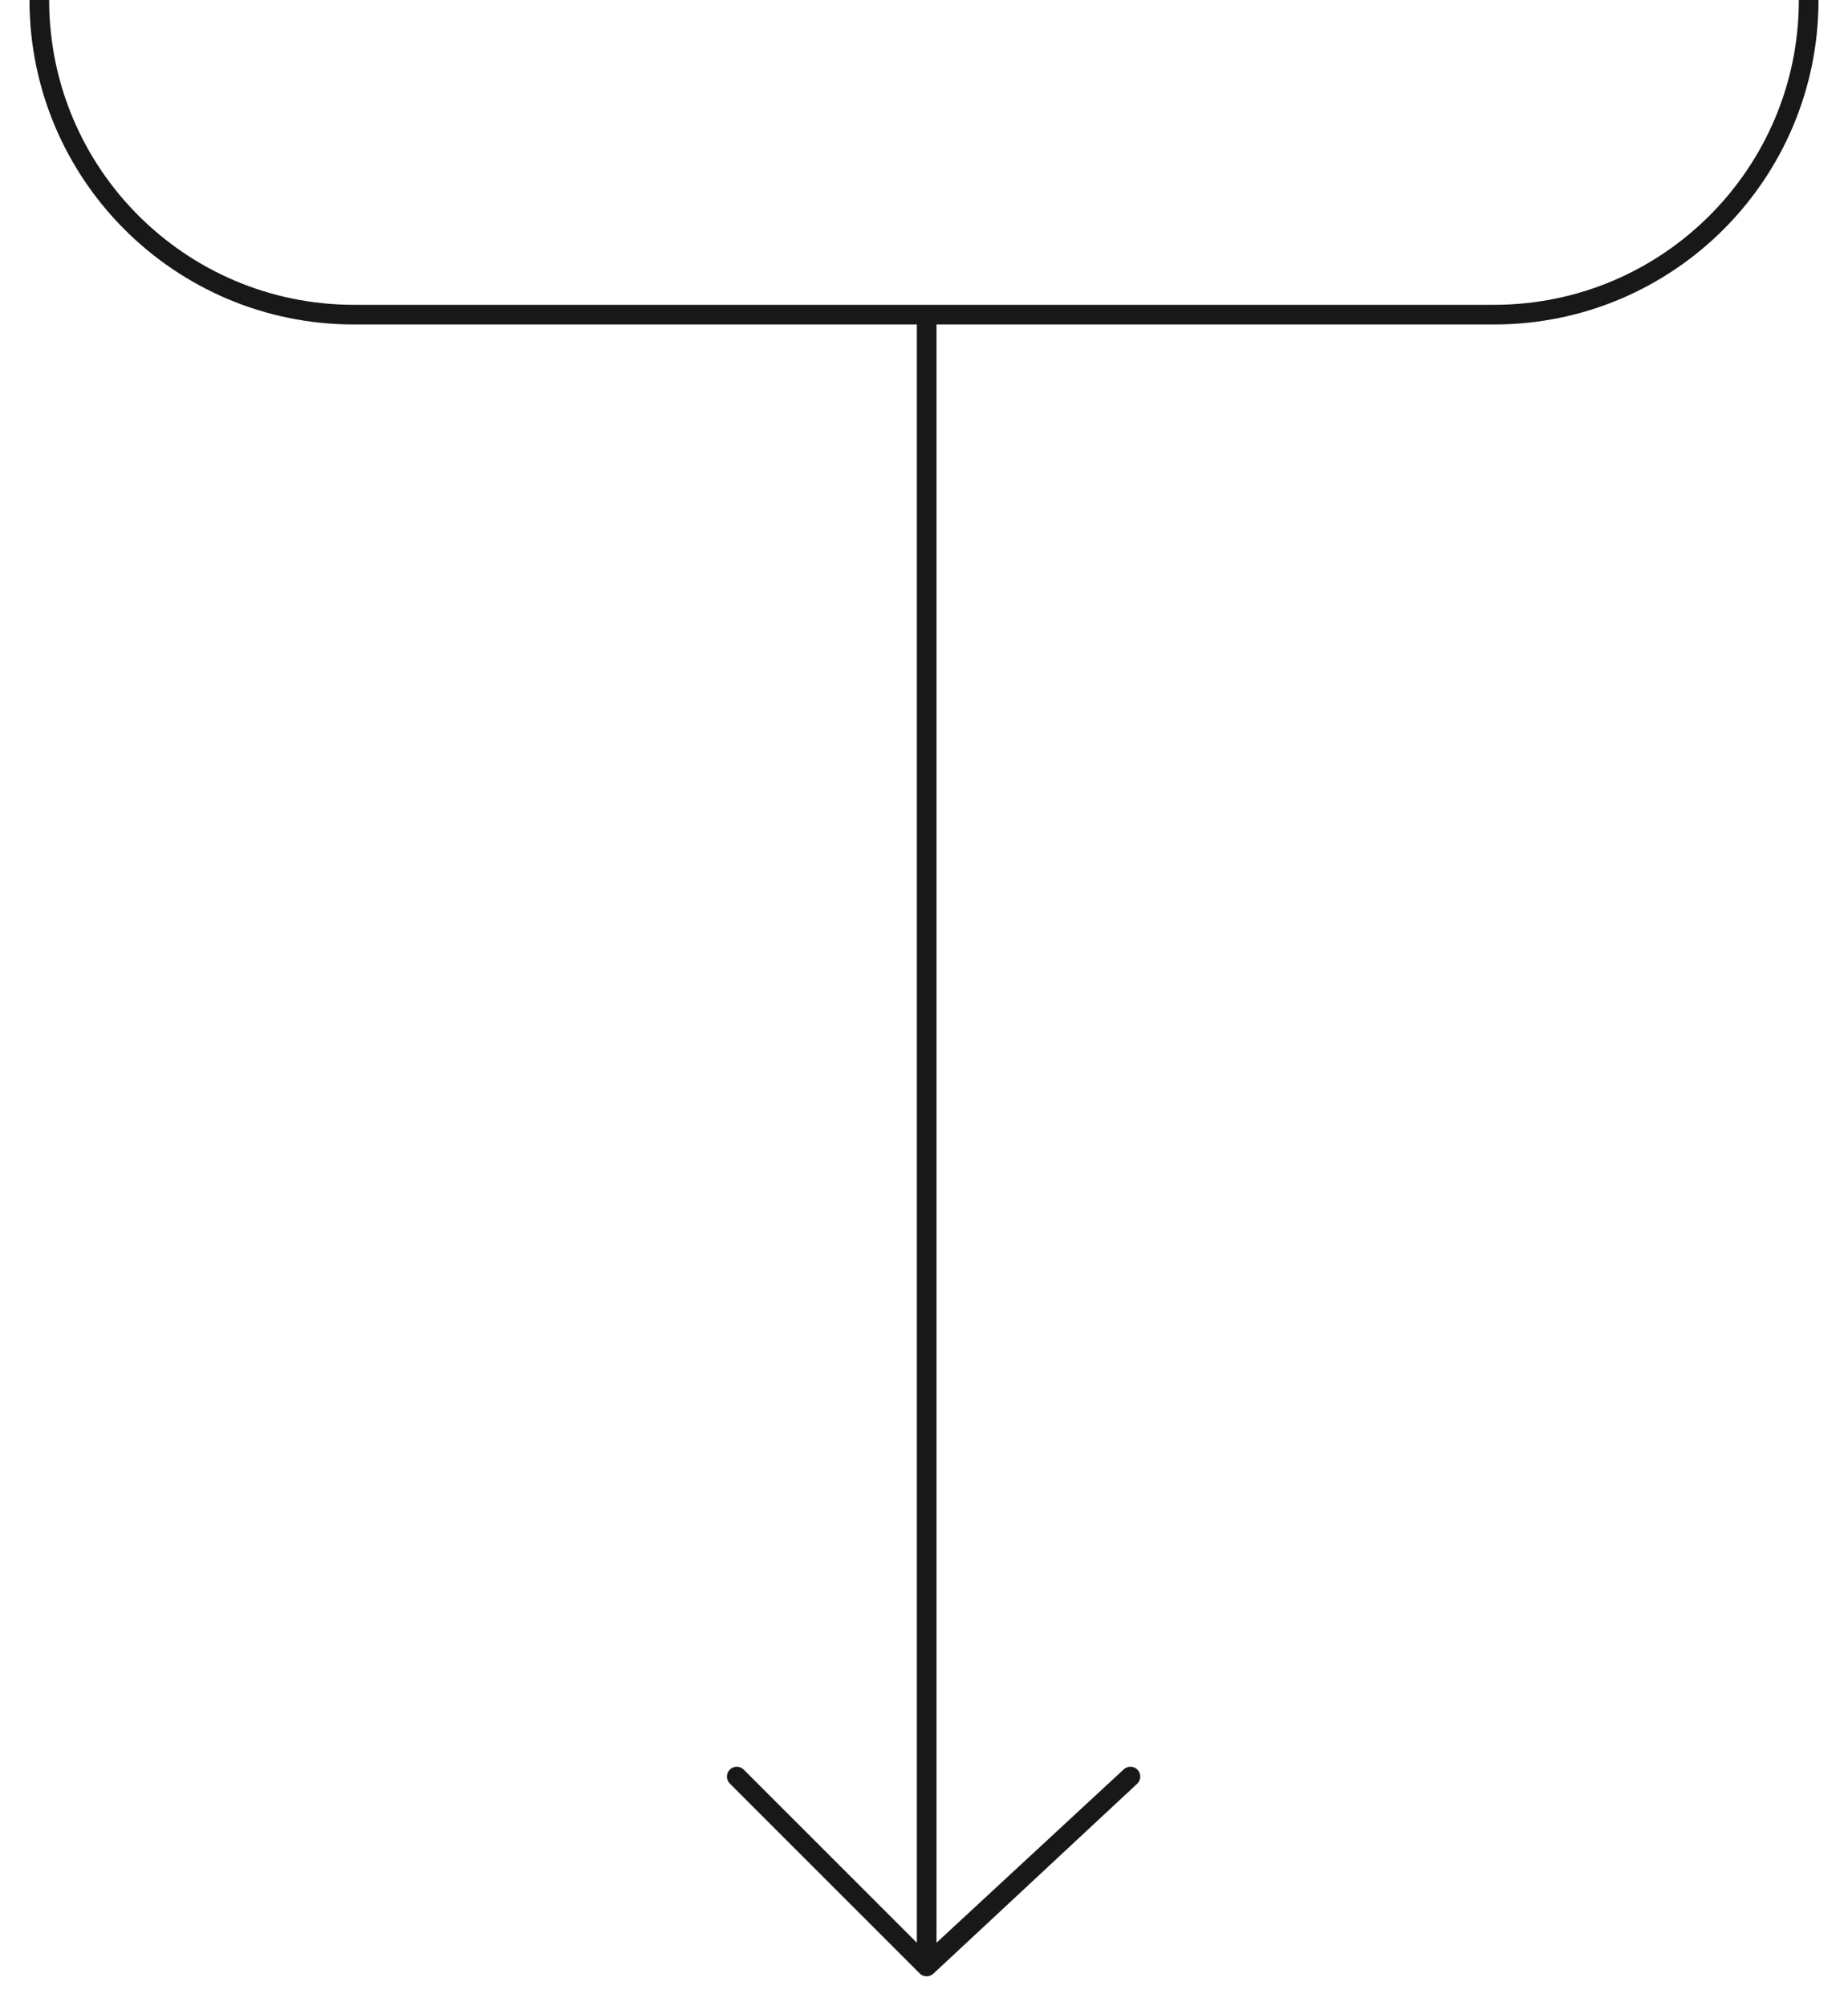 <svg width="47" height="51" viewBox="0 0 47 51" fill="none" xmlns="http://www.w3.org/2000/svg">
<path d="M46 0V0C46 4.418 42.418 8 38 8H9C4.582 8 1 4.418 1 0V0" stroke="#191818" stroke-width="0.5"/>
<path fill-rule="evenodd" clip-rule="evenodd" d="M28.927 45.348L23.744 50.177C23.647 50.274 23.488 50.274 23.391 50.177L18.561 45.348C18.464 45.25 18.464 45.092 18.561 44.994C18.659 44.896 18.817 44.896 18.915 44.994L23.318 49.396L23.318 8L23.818 8L23.818 49.396L28.573 44.994C28.671 44.896 28.829 44.896 28.927 44.994C29.024 45.092 29.024 45.25 28.927 45.348Z" fill="#191818"/>
</svg>

